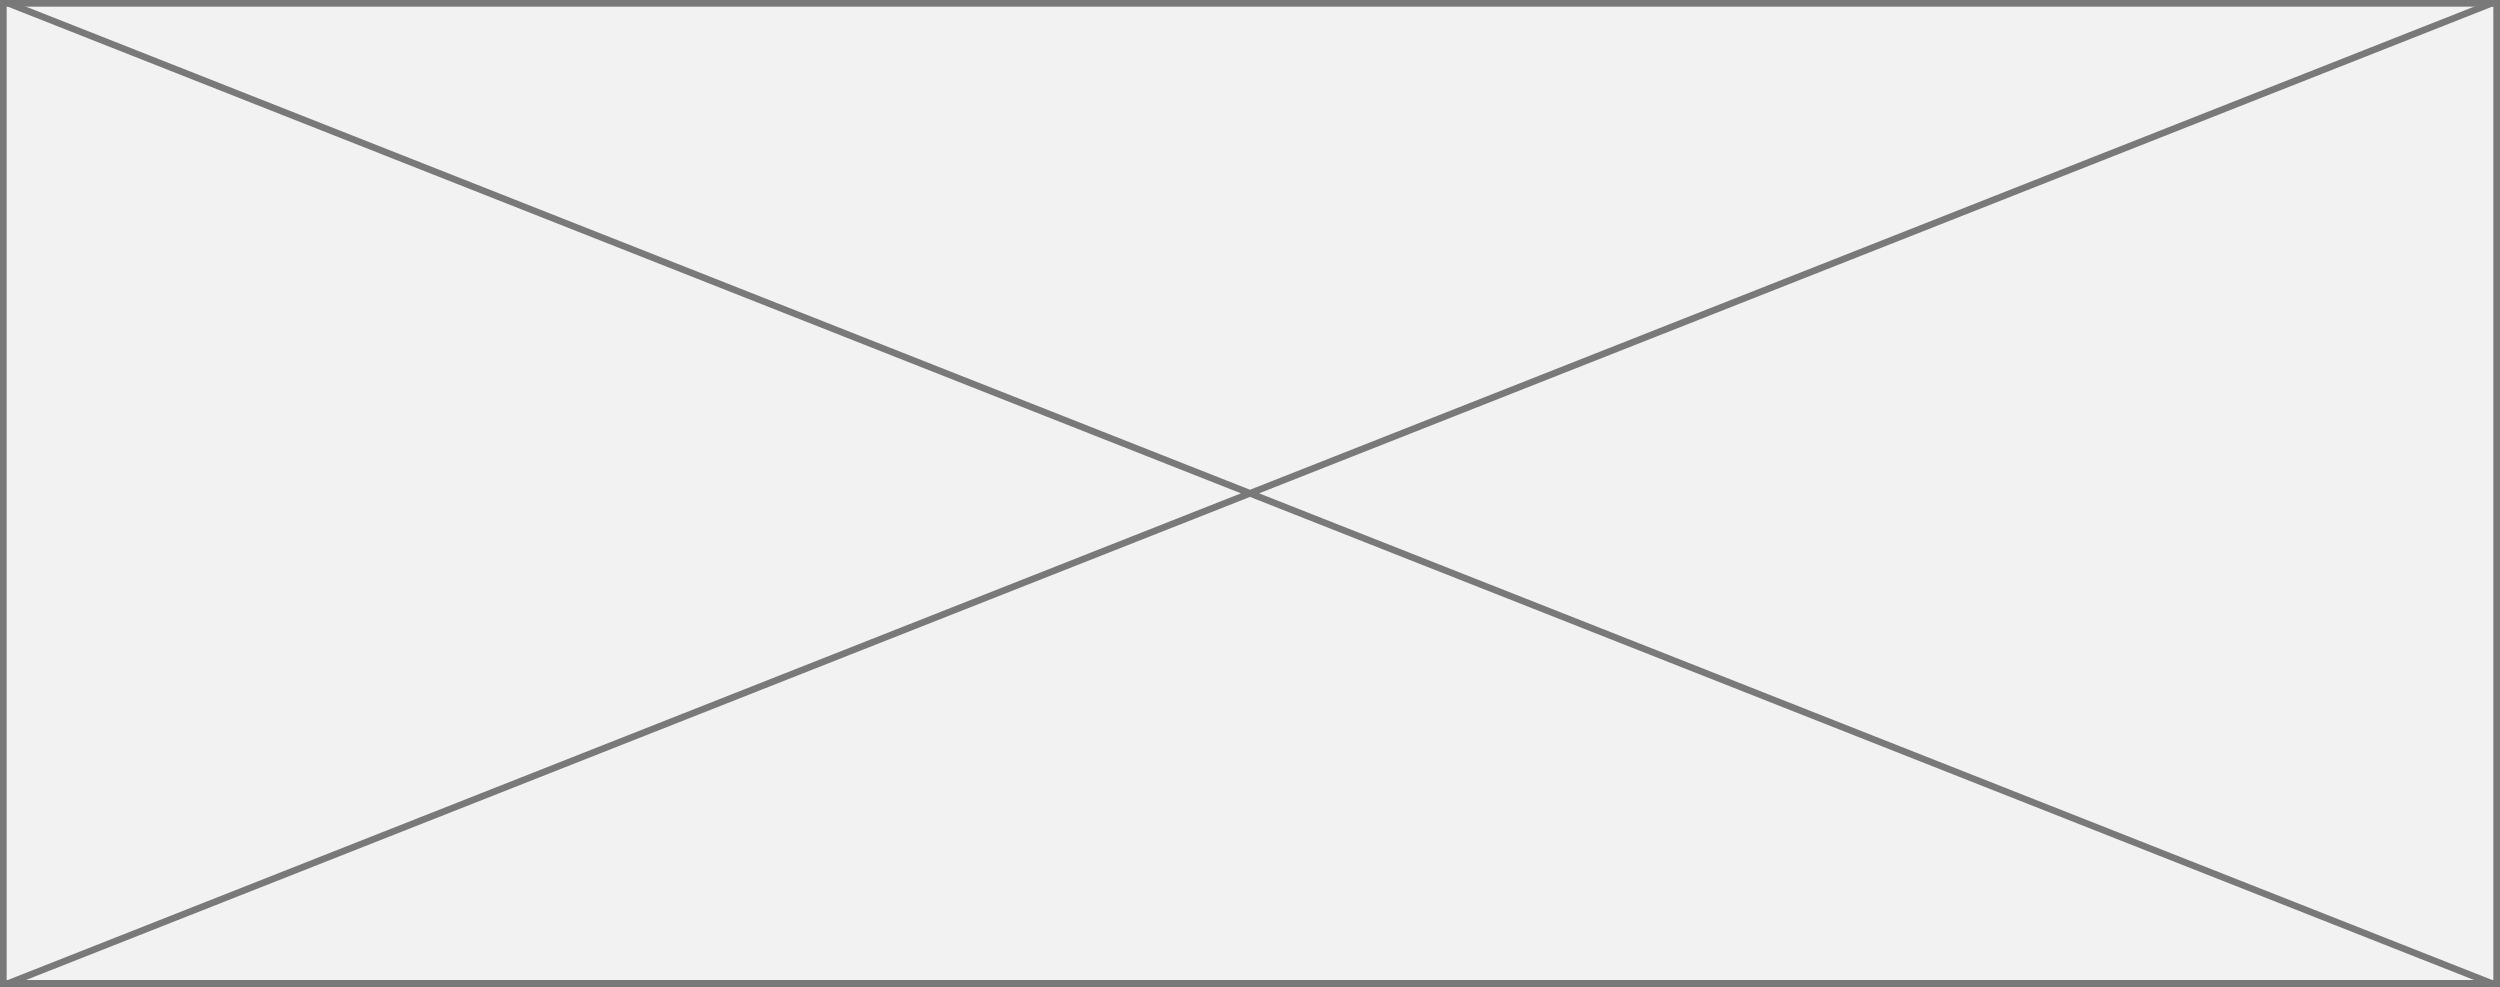 ﻿<?xml version="1.0" encoding="utf-8"?>
<svg version="1.1" xmlns:xlink="http://www.w3.org/1999/xlink" width="375px" height="148px" xmlns="http://www.w3.org/2000/svg">
  <rect width="100%" height="100%" fill="#333333" stroke="none"/>
  <g transform="matrix(1 0 0 1 -446 -74 )">
    <path d="M 446.5 74.5  L 820.5 74.5  L 820.5 221.5  L 446.5 221.5  L 446.5 74.5  Z " fill-rule="nonzero" fill="#f2f2f2" stroke="none" />
    <path d="M 446.5 74.5  L 820.5 74.5  L 820.5 221.5  L 446.5 221.5  L 446.5 74.5  Z " stroke-width="1" stroke="#797979" fill="none" />
    <path d="M 447.178 74.465  L 819.822 221.535  M 819.822 74.465  L 447.178 221.535  " stroke-width="1" stroke="#797979" fill="none" />
  </g>
</svg>